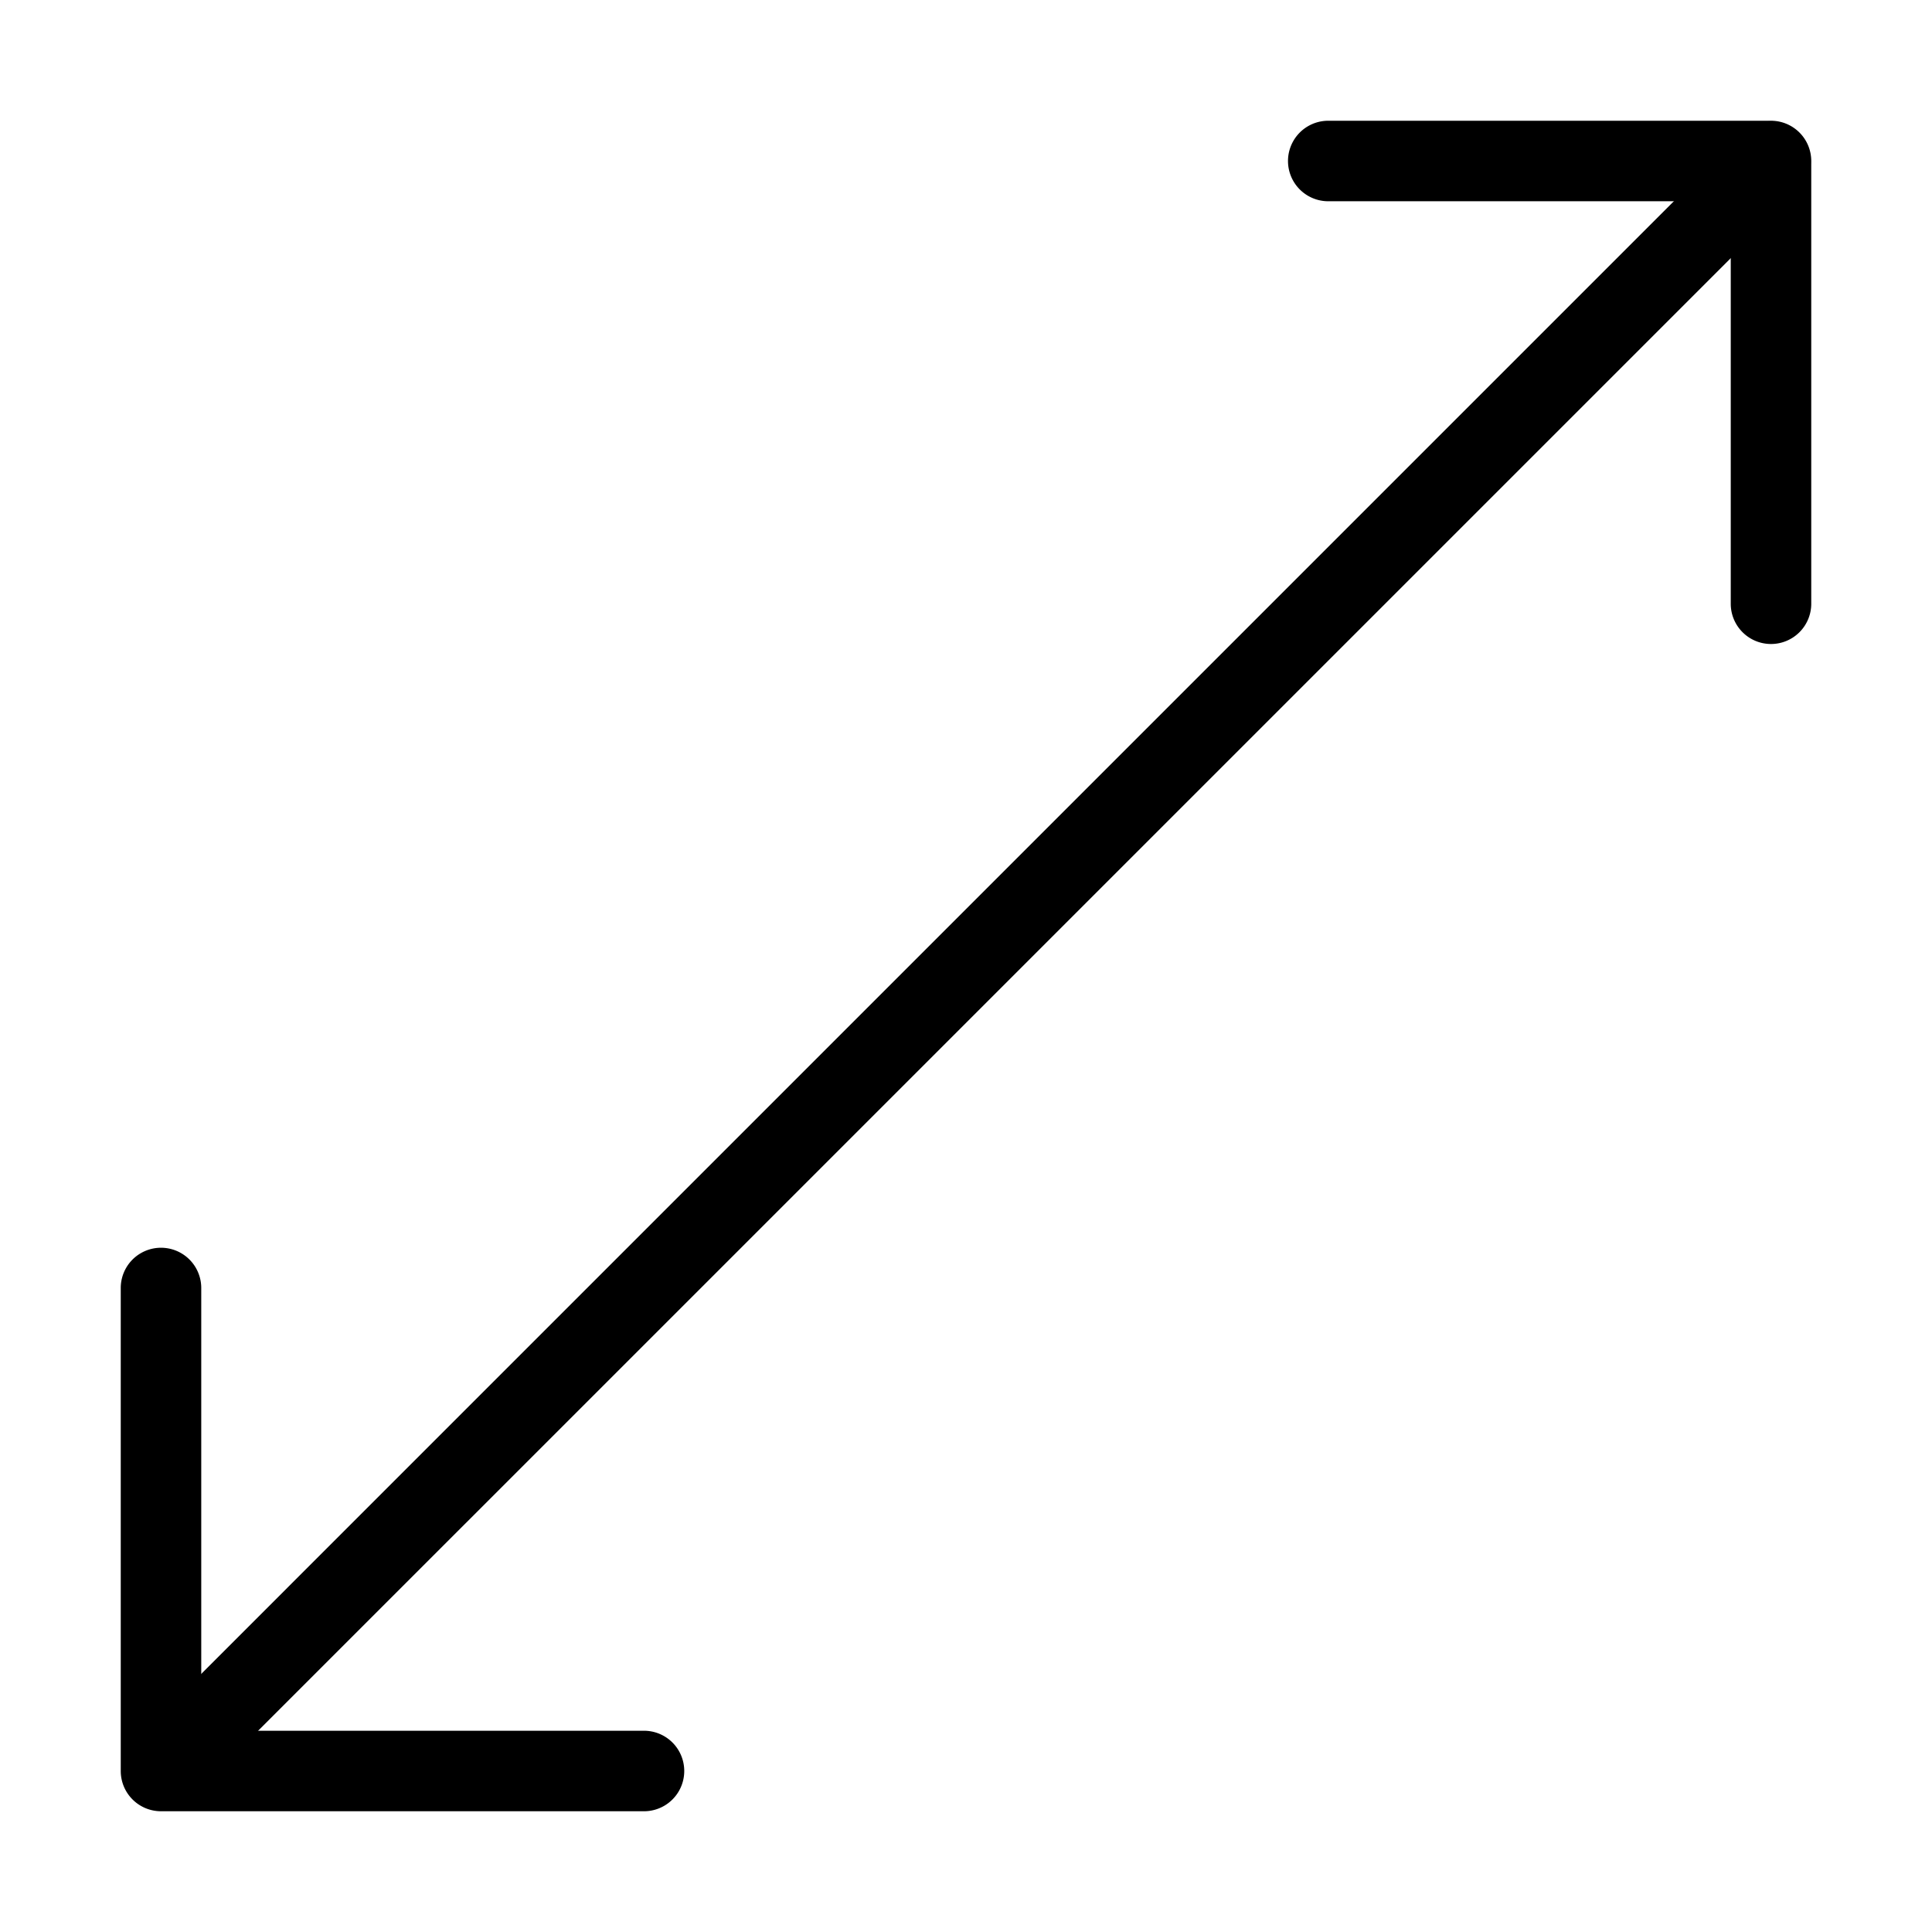 <svg xmlns="http://www.w3.org/2000/svg" viewBox="0 0 48 48">
  <title>corn-arrow</title>
  <g id="corn-arrow">
    <path d="M4.494,44.506A1,1,0,0,1,3.787,42.8L43.293,3.293a1,1,0,0,1,1.414,1.414L5.2,44.213A1,1,0,0,1,4.494,44.506Z"/>
    <path d="M44,16a1,1,0,0,1-1-1V5H33a1,1,0,0,1,0-2H44a1,1,0,0,1,1,1V15A1,1,0,0,1,44,16Z"/>
    <path d="M16,45H4a1,1,0,0,1-1-1V32a1,1,0,0,1,2,0V43H16a1,1,0,0,1,0,2Z"/>
  </g>
</svg>
